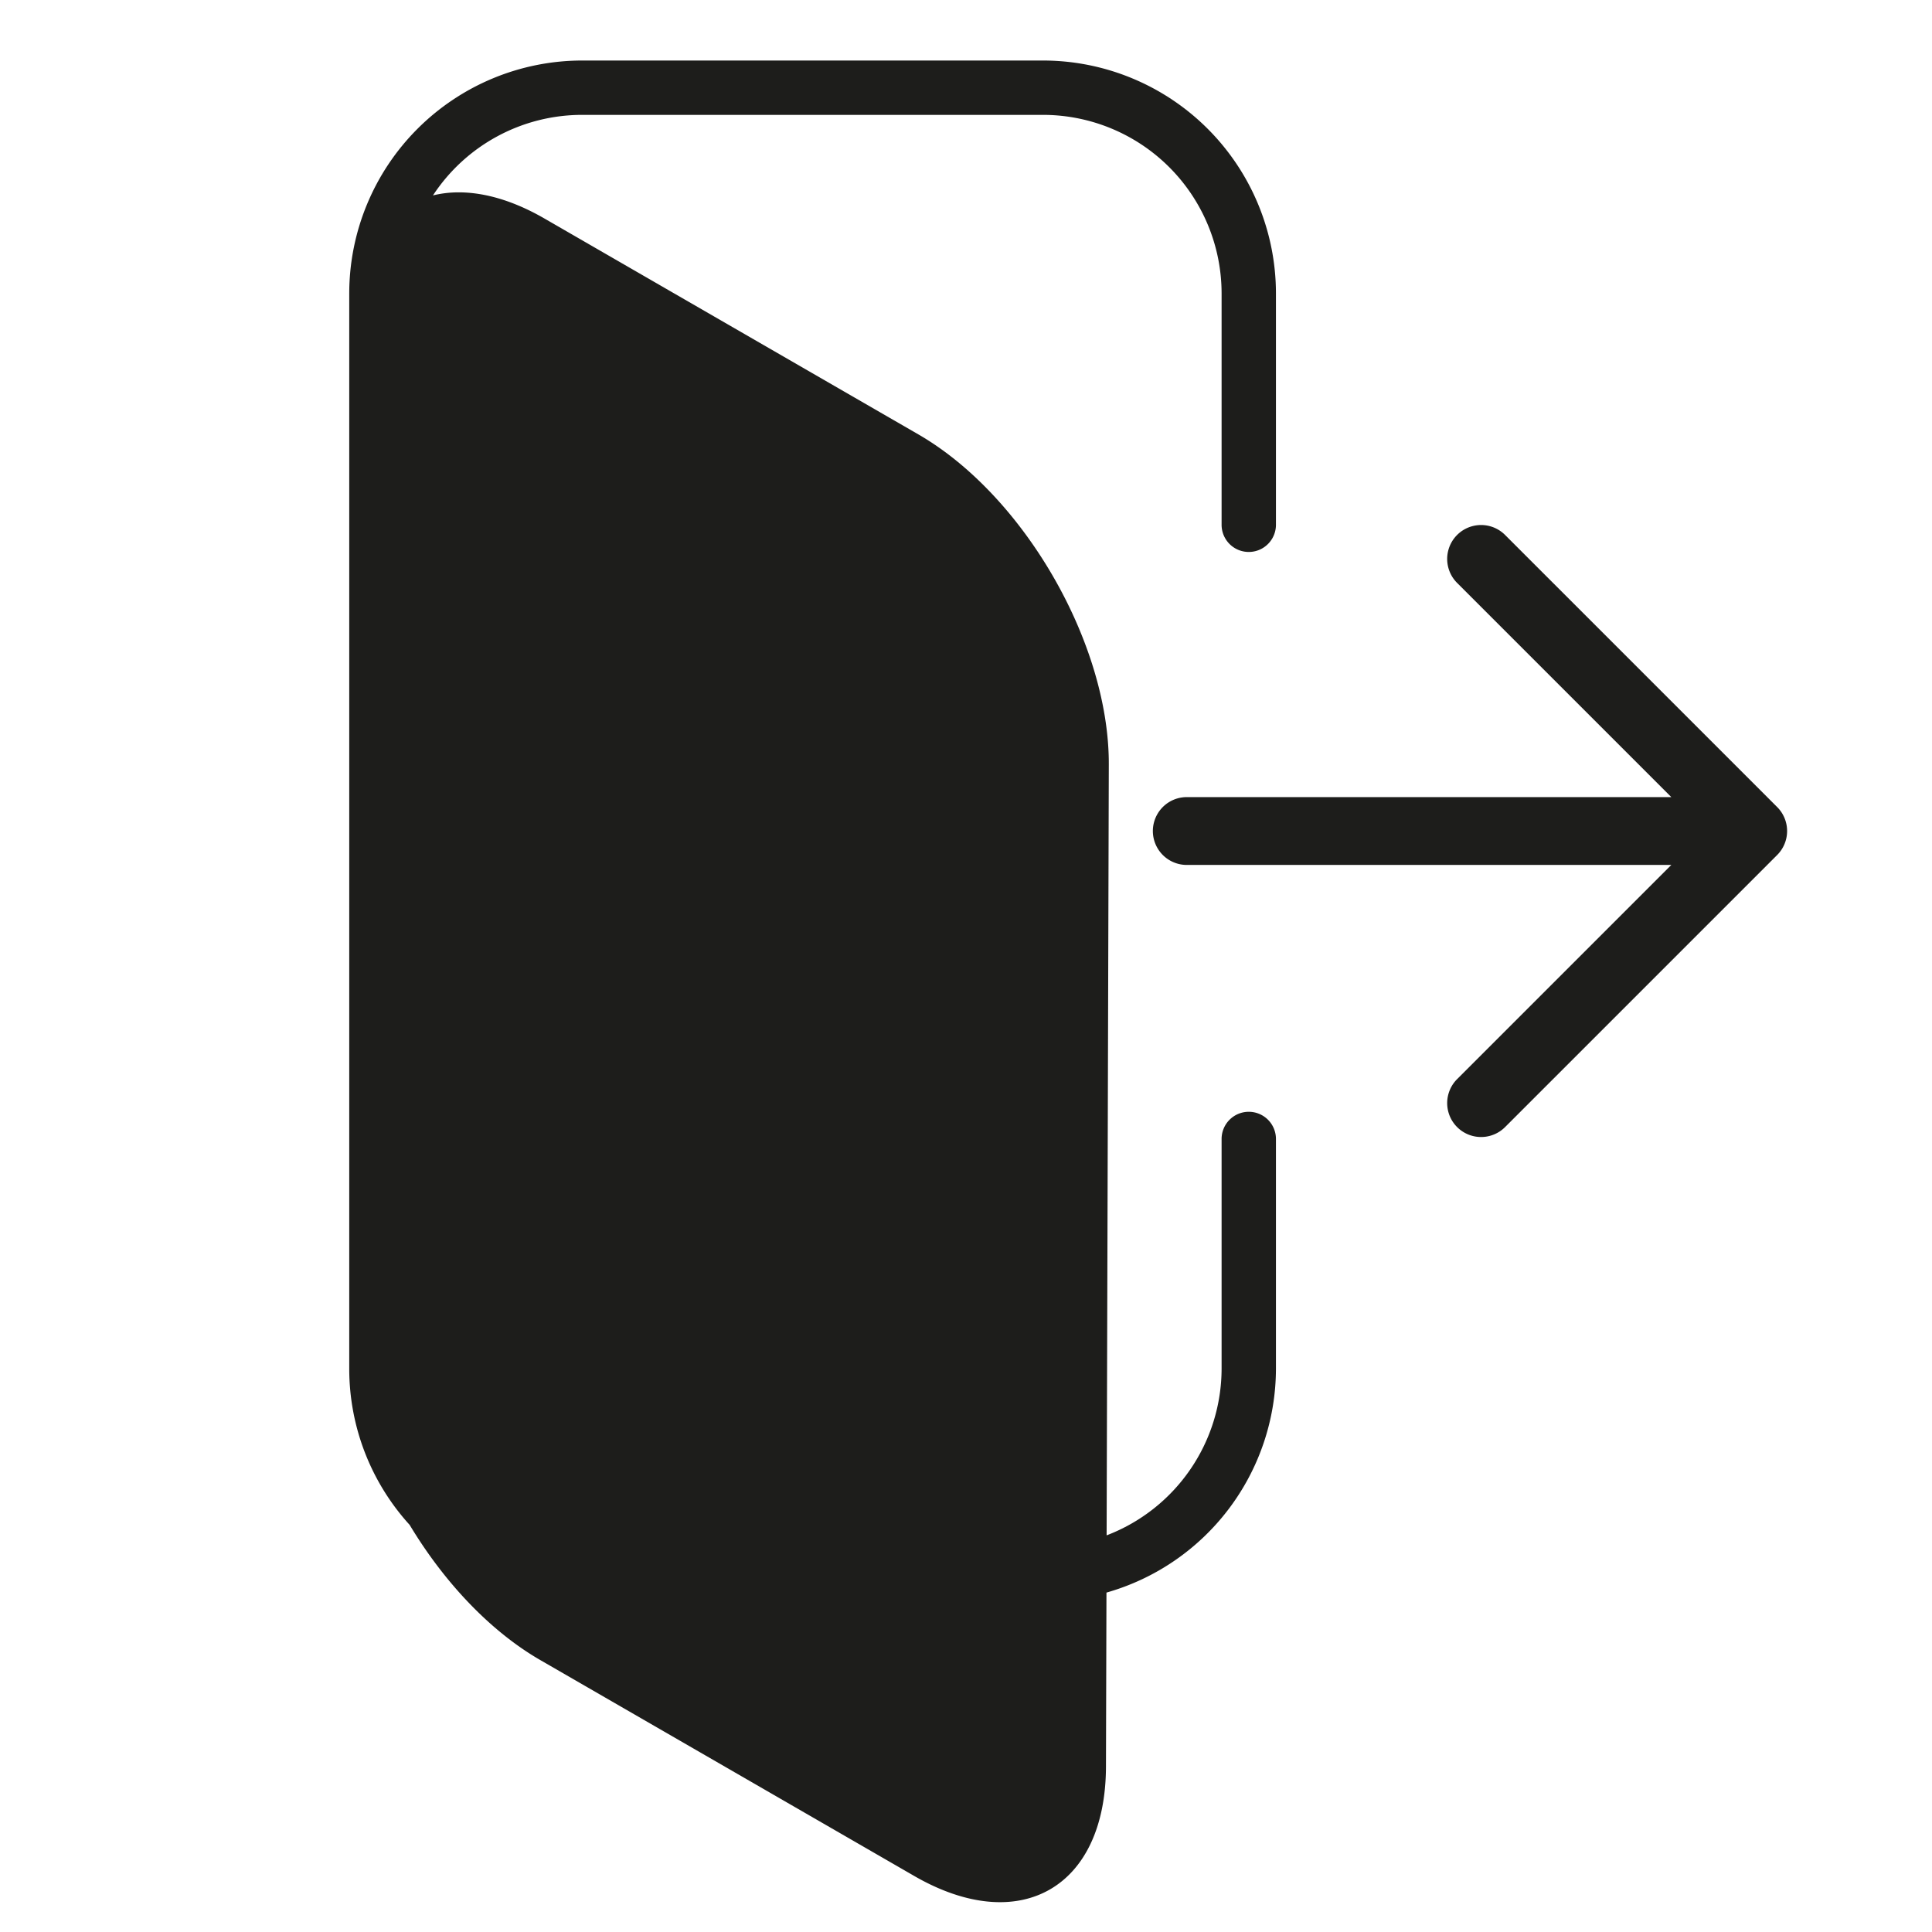 <svg id="f155f488-e9aa-4c37-b70b-f478c338f074" data-name="Calque 1" xmlns="http://www.w3.org/2000/svg" viewBox="0 0 600 600"><title>exit copie</title><path d="M551.915,250.634l-84.499-84.499a10.532,10.532,0,0,0-14.895,14.895l66.519,66.519H368.565a10.532,10.532,0,1,0,0,21.064H519.041l-66.519,66.518a10.532,10.532,0,1,0,14.895,14.895l84.499-84.497a10.533,10.533,0,0,0,0-14.895Z" style="fill:#1d1d1b"/><path d="M387.817,345.276a8.44,8.44,0,0,0-8.44,8.439v71.316a55.504,55.504,0,0,1-35.706,51.785l.679-239.445c.107-37.665-26.386-83.553-59.165-102.478L169.087,67.864c-12.912-7.454-24.863-9.595-34.627-7.176a55.407,55.407,0,0,1,46.3-25.012H323.955a55.484,55.484,0,0,1,55.422,55.421V162.976a8.44,8.44,0,1,0,16.88,0V91.097A72.383,72.383,0,0,0,323.955,18.797H180.76a72.382,72.382,0,0,0-72.3,72.3V425.032a72.019,72.019,0,0,0,18.761,48.538c10.59,17.612,24.863,32.91,40.597,41.995l116.099,67.029c32.779,18.925,59.445,3.736,59.552-33.929l.153-54.072a72.415,72.415,0,0,0,52.635-69.561v-71.316A8.44,8.44,0,0,0,387.817,345.276Z" style="fill:#1d1d1b"/></svg>